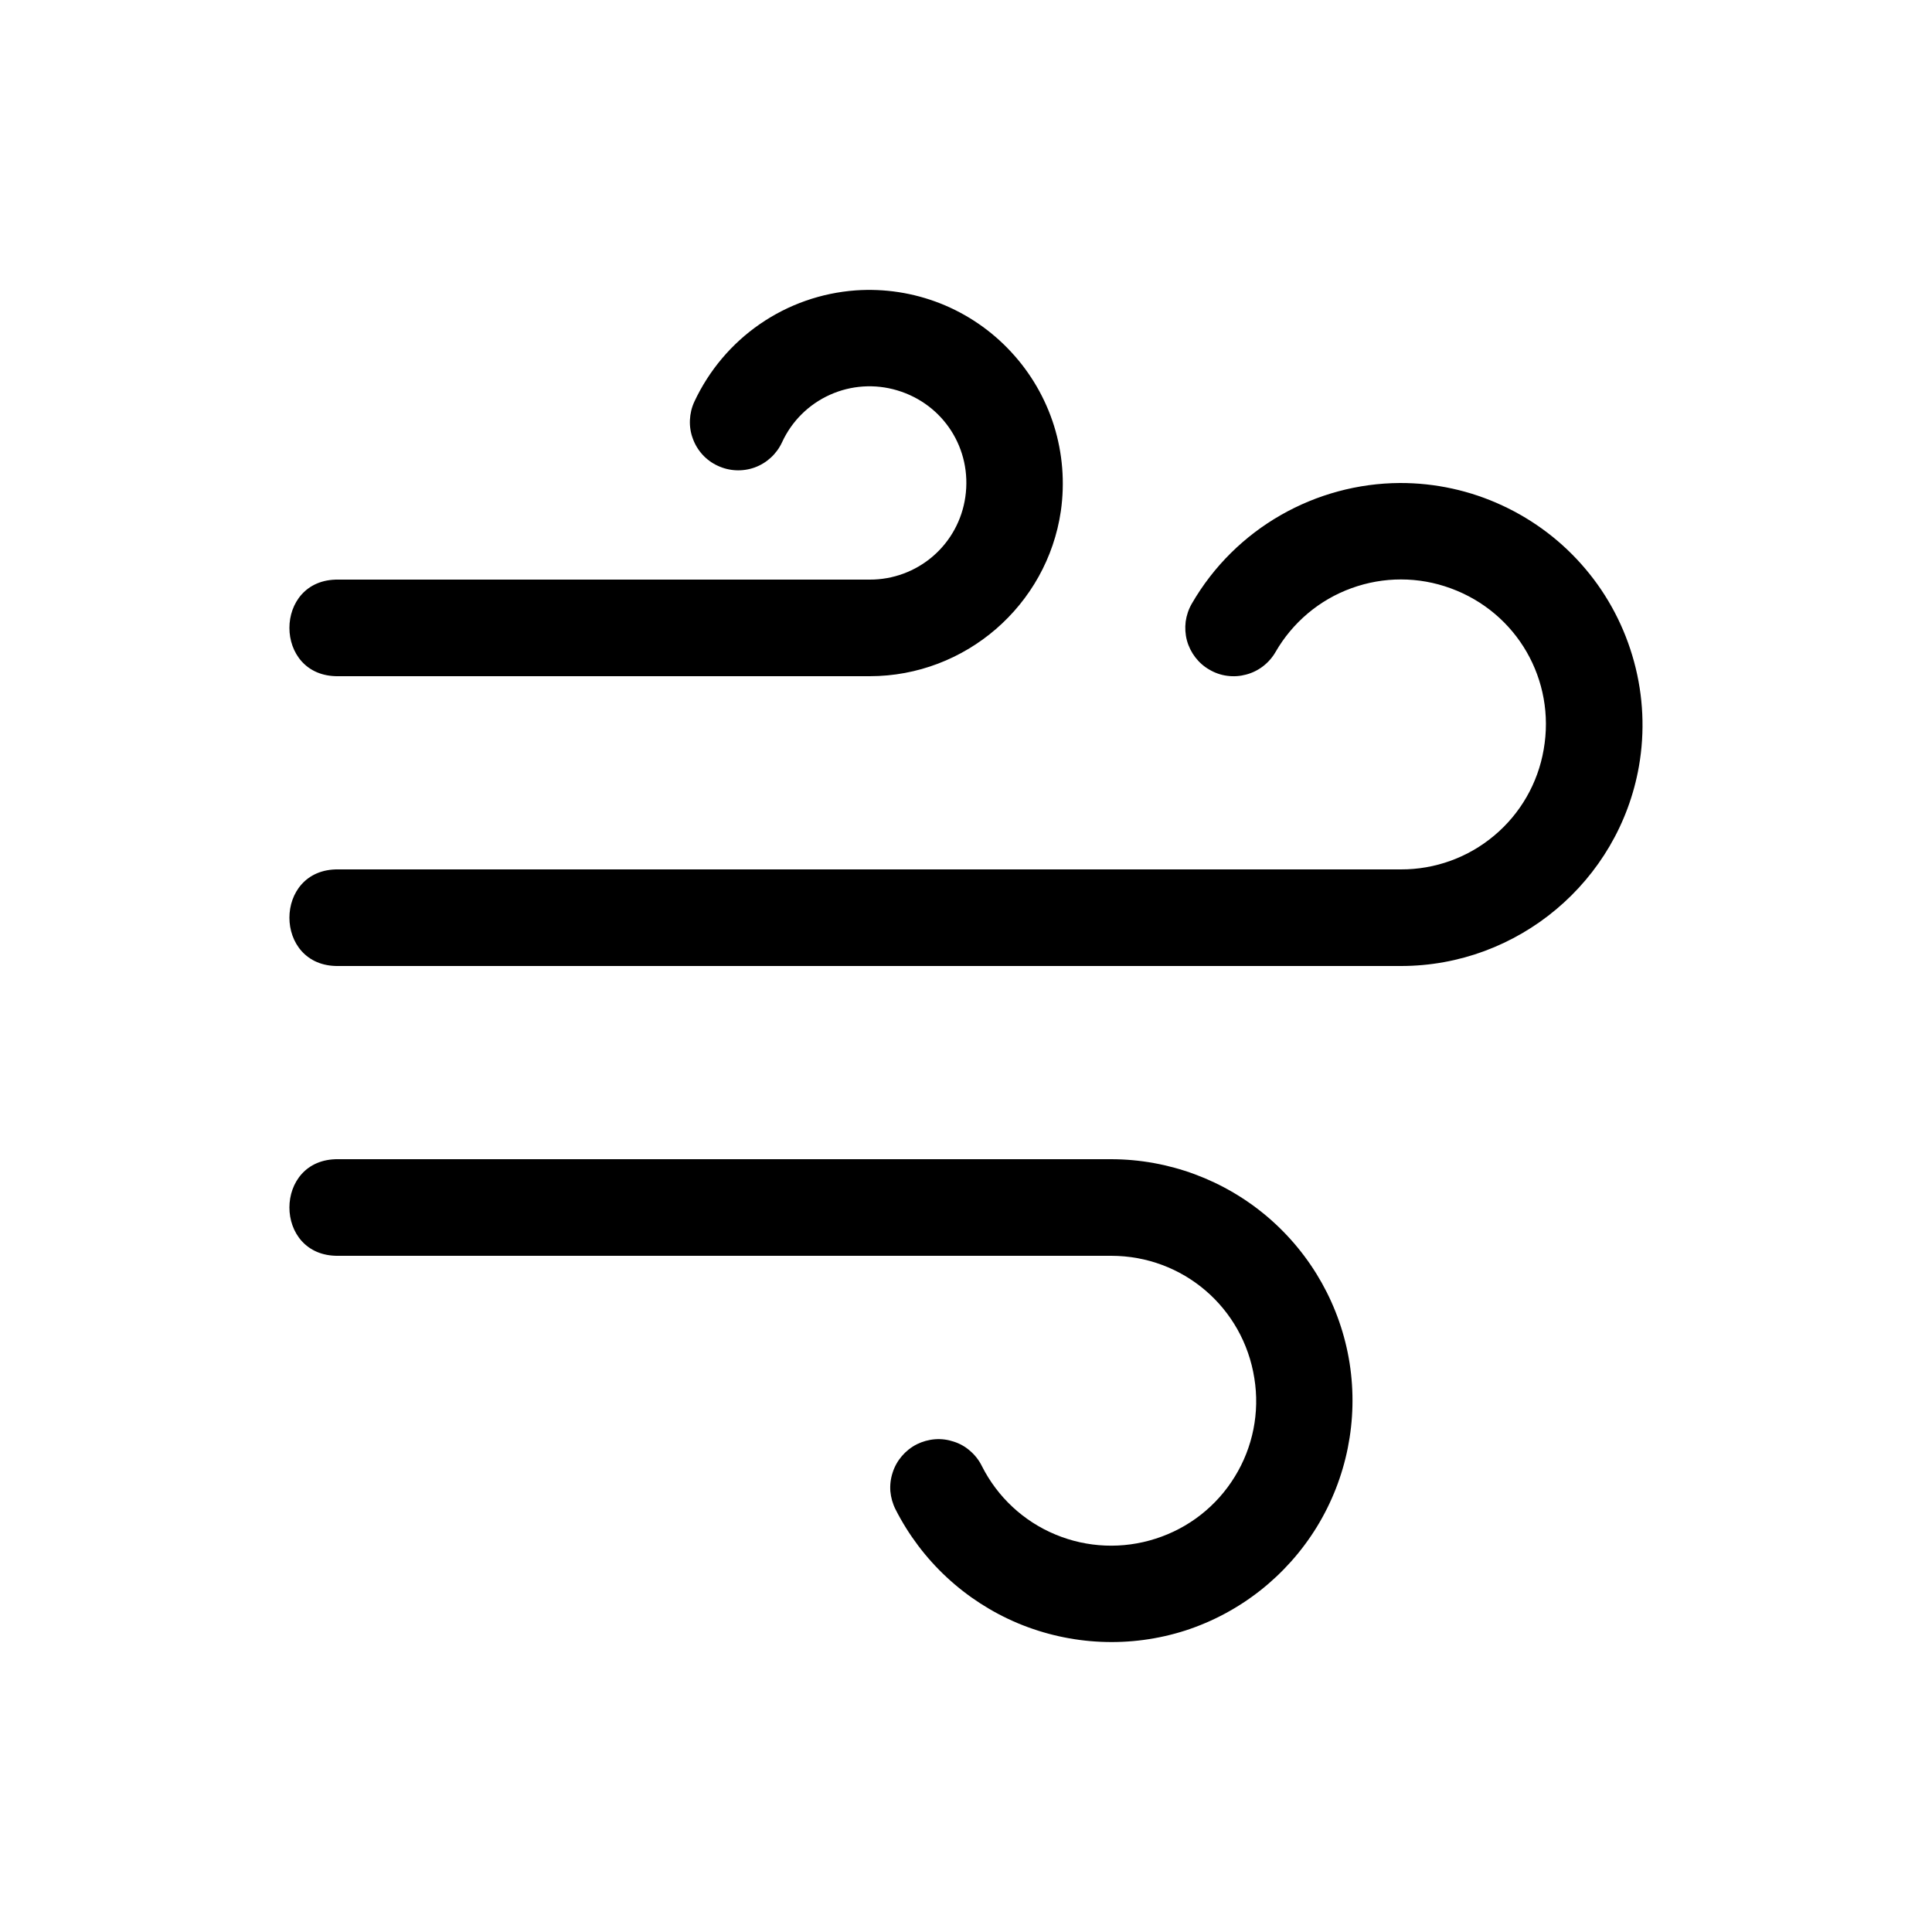 <svg width="20" height="20" viewBox="0 0 20 20" fill="none" xmlns="http://www.w3.org/2000/svg">
<path d="M8.858 3.006C8.502 3.032 8.16 3.152 7.866 3.355C7.573 3.557 7.339 3.835 7.188 4.158C7.16 4.218 7.145 4.282 7.142 4.348C7.139 4.413 7.149 4.479 7.172 4.54C7.217 4.665 7.31 4.767 7.431 4.822C7.551 4.878 7.688 4.884 7.813 4.839C7.938 4.793 8.039 4.7 8.095 4.58C8.195 4.361 8.371 4.186 8.591 4.087C8.81 3.988 9.058 3.972 9.288 4.041C9.768 4.184 10.065 4.649 9.993 5.145C9.959 5.383 9.84 5.601 9.658 5.758C9.476 5.915 9.243 6.001 9.003 6H3.503C2.827 5.99 2.827 7.01 3.503 7H9.003C9.993 7 10.839 6.268 10.982 5.29C11.024 4.994 11 4.692 10.911 4.407C10.821 4.121 10.669 3.86 10.465 3.641C10.262 3.422 10.012 3.251 9.734 3.141C9.455 3.031 9.156 2.985 8.858 3.006ZM14.491 5C13.623 5.005 12.791 5.464 12.337 6.25C12.304 6.307 12.283 6.37 12.274 6.435C12.266 6.5 12.27 6.566 12.287 6.63C12.304 6.693 12.334 6.753 12.374 6.805C12.414 6.857 12.464 6.901 12.521 6.933C12.577 6.966 12.64 6.988 12.705 6.996C12.771 7.005 12.837 7 12.9 6.983C12.964 6.966 13.023 6.937 13.075 6.897C13.127 6.857 13.171 6.807 13.204 6.75C13.38 6.444 13.658 6.209 13.99 6.089C14.322 5.968 14.685 5.968 15.017 6.09C15.704 6.34 16.107 7.04 15.98 7.76C15.92 8.108 15.739 8.423 15.468 8.65C15.198 8.877 14.856 9.001 14.503 9H3.503C2.827 8.99 2.827 10.01 3.503 10H14.503C15.713 10 16.756 9.125 16.966 7.934C17.029 7.574 17.012 7.204 16.916 6.851C16.82 6.497 16.649 6.169 16.413 5.89C16.177 5.61 15.883 5.386 15.55 5.232C15.219 5.078 14.857 4.999 14.491 5ZM3.503 12C2.827 11.99 2.827 13.01 3.503 13H11.503C12.245 13 12.87 13.535 12.985 14.268C13.042 14.621 12.97 14.983 12.782 15.287C12.595 15.592 12.305 15.819 11.964 15.928C11.624 16.038 11.255 16.023 10.925 15.885C10.595 15.748 10.325 15.496 10.164 15.176C10.135 15.117 10.094 15.064 10.044 15.021C9.995 14.977 9.937 14.944 9.874 14.924C9.812 14.903 9.746 14.894 9.68 14.899C9.614 14.904 9.55 14.922 9.491 14.951C9.432 14.981 9.38 15.022 9.337 15.072C9.294 15.122 9.261 15.18 9.241 15.243C9.22 15.306 9.212 15.372 9.217 15.438C9.223 15.503 9.241 15.567 9.271 15.626C9.541 16.157 9.991 16.575 10.54 16.805C11.09 17.034 11.704 17.061 12.271 16.879C12.837 16.695 13.319 16.315 13.631 15.808C13.942 15.301 14.063 14.699 13.971 14.111C13.878 13.523 13.578 12.988 13.126 12.601C12.673 12.214 12.098 12.001 11.503 12H3.503Z" fill="currentColor"/>
</svg>
